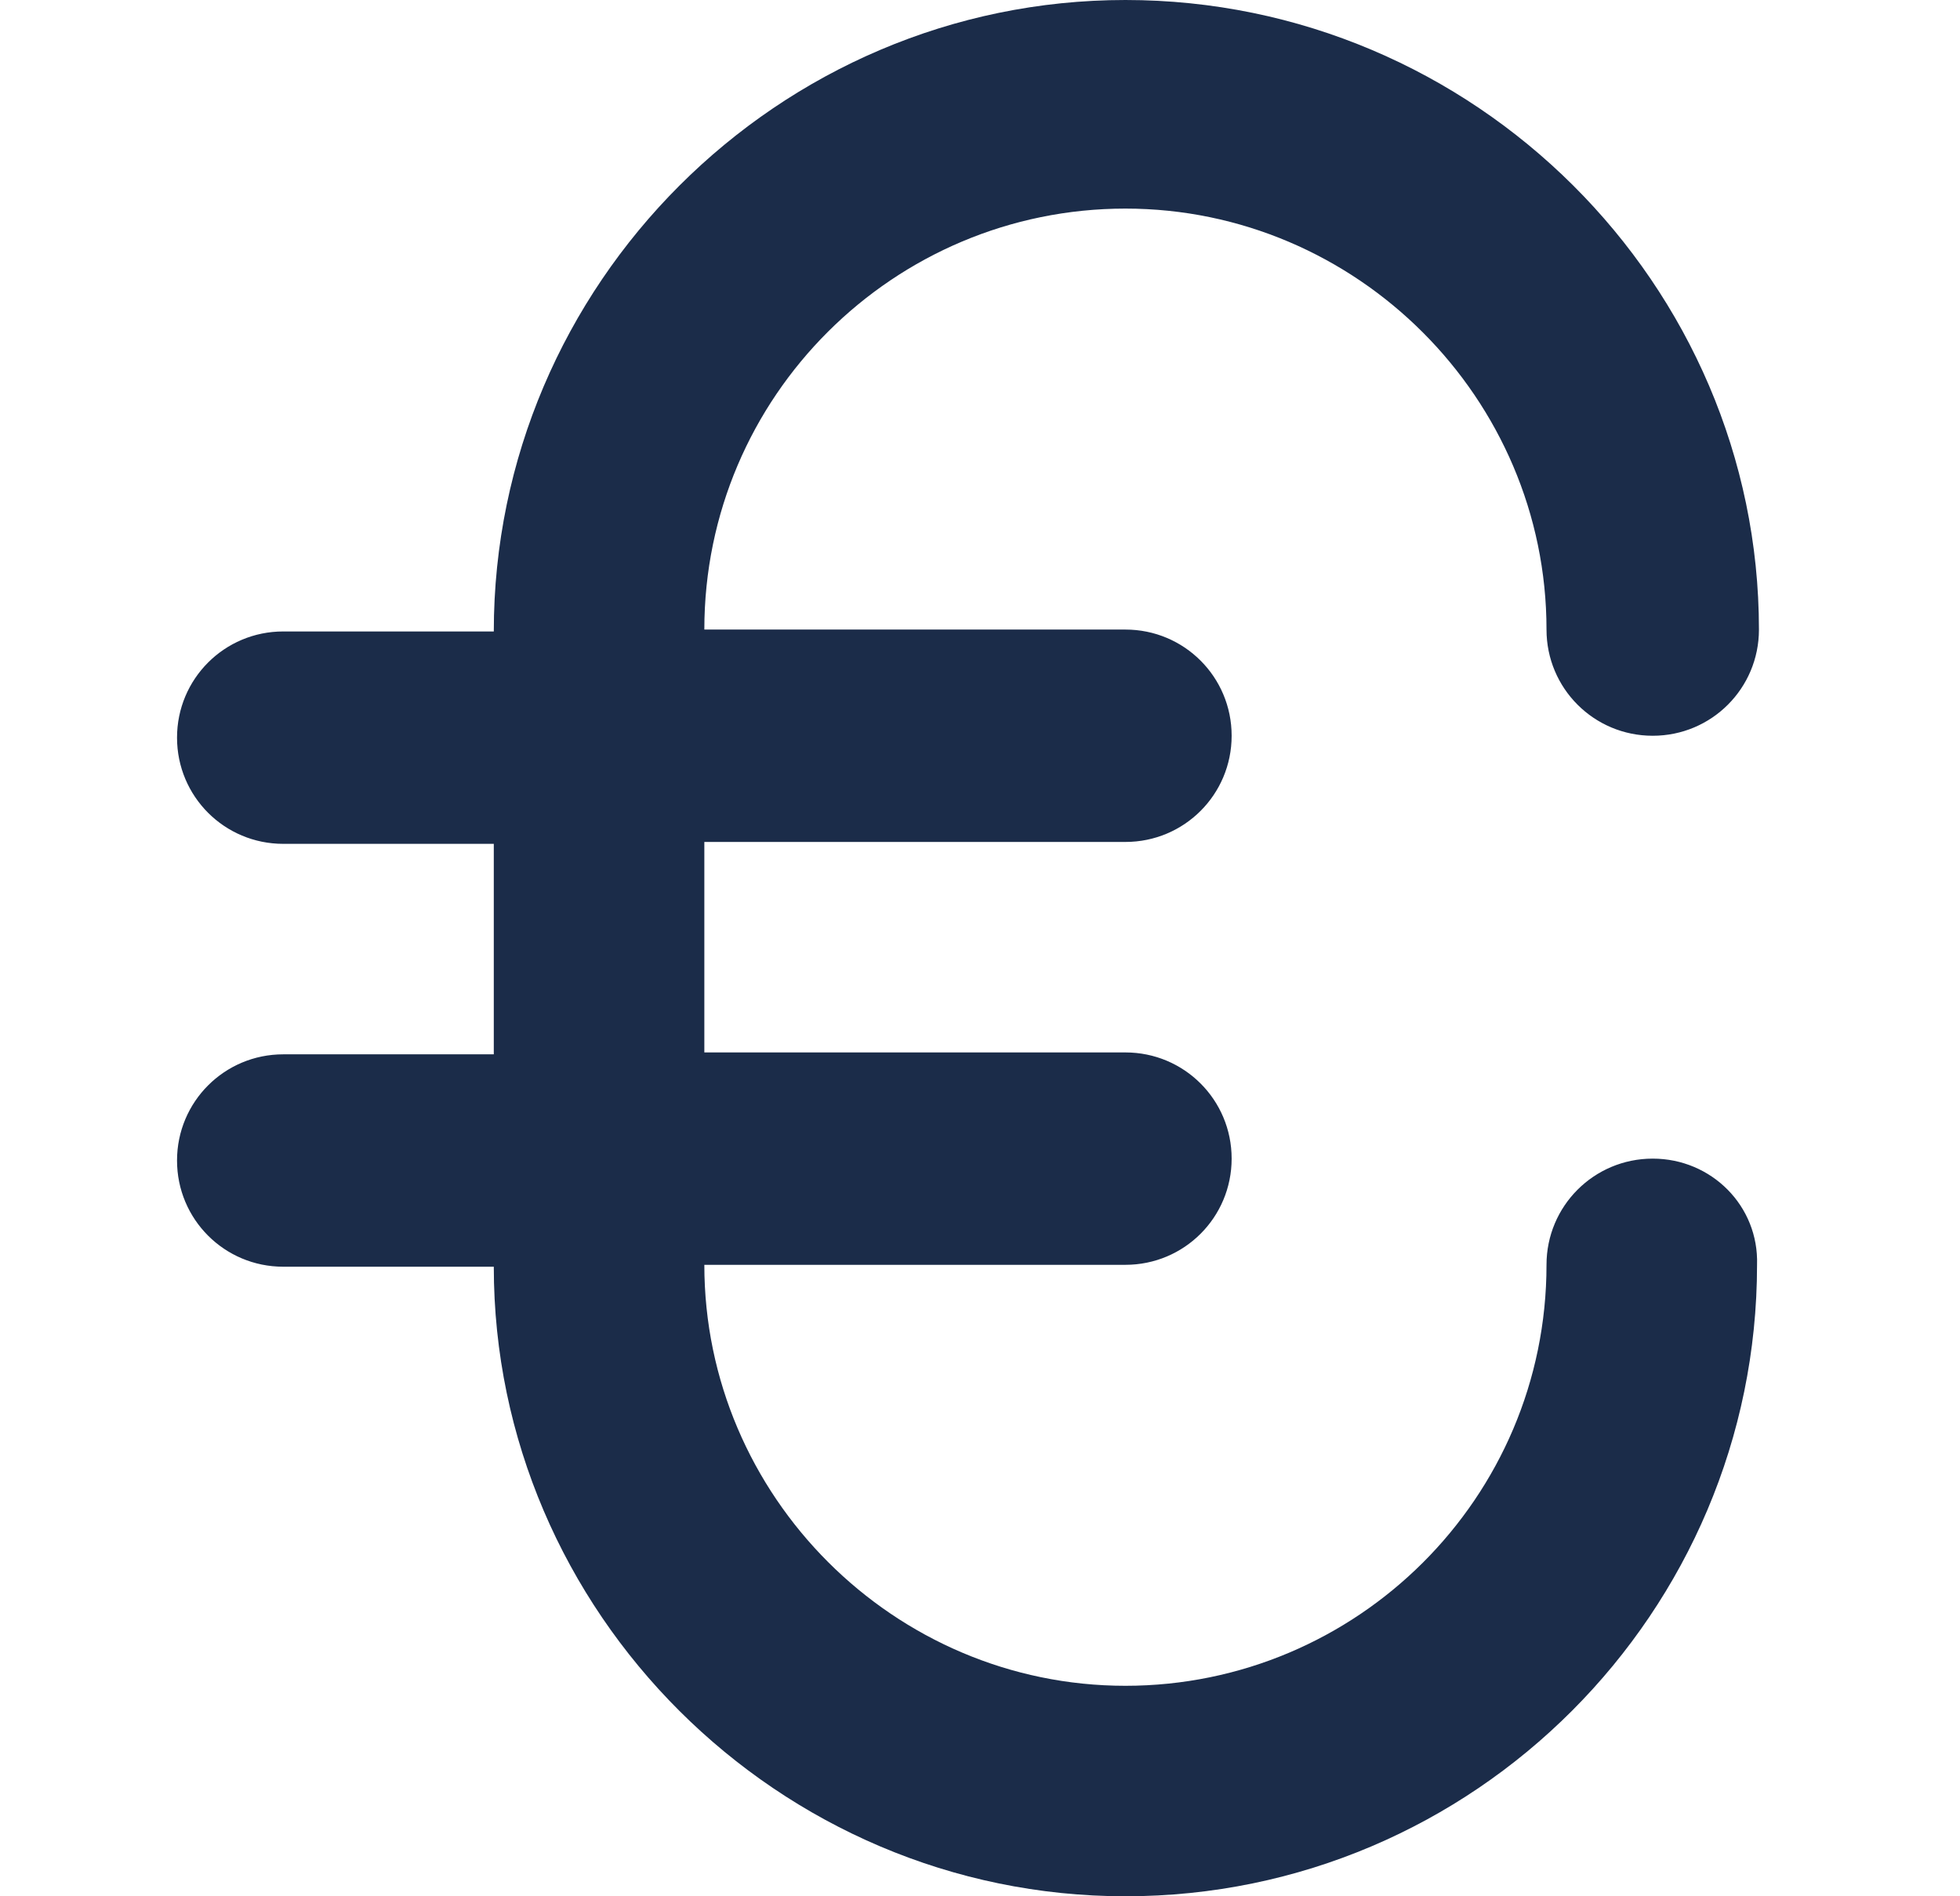 <svg width="31" height="30" fill="none" xmlns="http://www.w3.org/2000/svg"><path d="M26.14 18.33c-.93 0-1.68.75-1.68 1.68 0 3.69-3 6.66-6.66 6.66s-6.66-3-6.66-6.66h6.66c.93 0 1.68-.75 1.68-1.68 0-.93-.75-1.68-1.68-1.68h-6.66v-3.33h6.66c.93 0 1.68-.75 1.68-1.68 0-.93-.75-1.68-1.68-1.68h-6.66c0-3.69 3-6.66 6.66-6.66s6.66 3 6.66 6.66c0 .93.75 1.68 1.68 1.68.93 0 1.68-.75 1.68-1.68C27.82 4.5 23.32 0 17.8 0c-5.49 0-9.99 4.5-9.99 9.99H4.48c-.93 0-1.68.75-1.68 1.68 0 .93.75 1.68 1.68 1.68h3.33v3.33H4.48c-.93 0-1.68.75-1.68 1.68 0 .93.75 1.68 1.68 1.68h3.33c0 5.46 4.5 9.96 9.99 9.96 5.52 0 9.99-4.5 9.99-9.99.03-.93-.72-1.68-1.65-1.68z" fill="#1B2C49"/></svg>